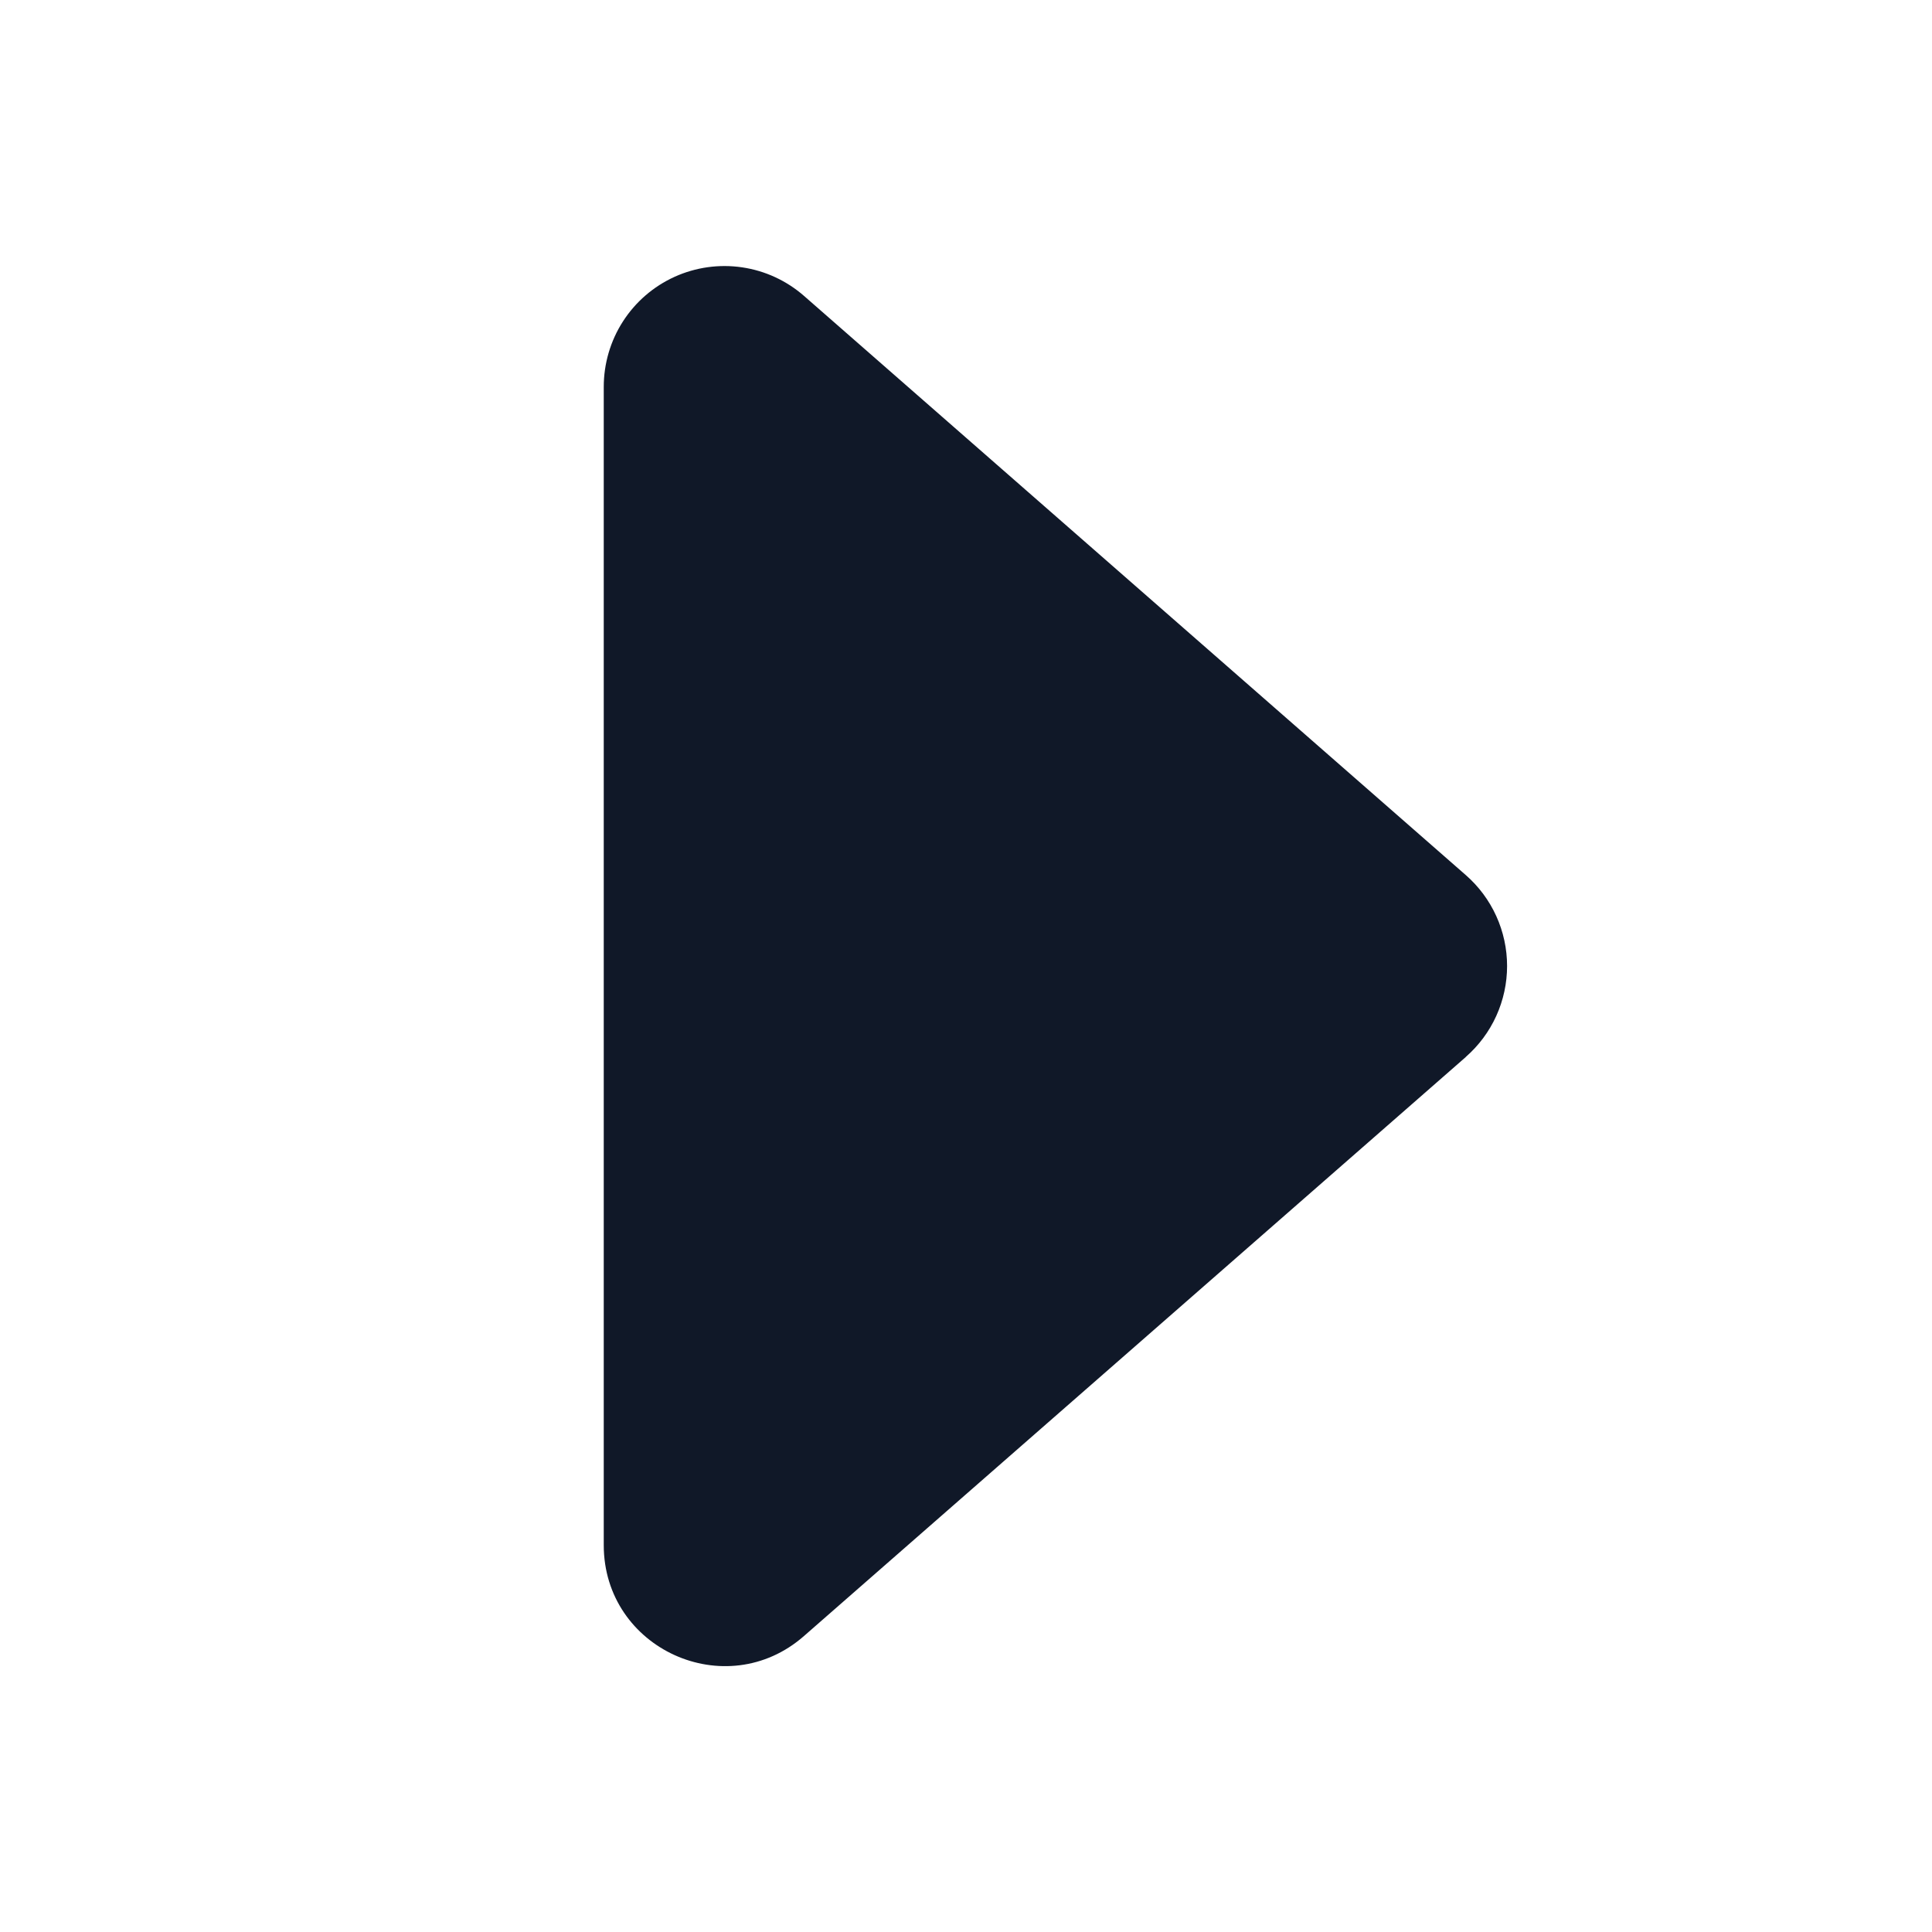 <svg width="32" height="32" viewBox="0 0 32 32" fill="none" xmlns="http://www.w3.org/2000/svg"><g id="Icon-CaretRight"><g clip-path="url(#clip0_4_2901)"><g id="size=md (32px)"><path id="Vector" d="M24.28 17.506L13.316 27.098C12.024 28.23 10 27.31 10 25.592V6.408C10 6.024 10.11 5.647 10.318 5.324C10.526 5 10.823 4.744 11.173 4.585C11.524 4.426 11.912 4.372 12.292 4.428C12.673 4.484 13.029 4.649 13.318 4.902L24.278 14.494C24.493 14.682 24.665 14.913 24.783 15.173C24.901 15.433 24.962 15.715 24.962 16C24.962 16.285 24.901 16.567 24.783 16.827C24.665 17.087 24.493 17.318 24.278 17.506H24.28Z" fill="#101828"/></g></g></g><defs><clipPath id="clip0_4_2901"><rect width="32" height="32" rx="5" fill="white"/></clipPath></defs></svg>